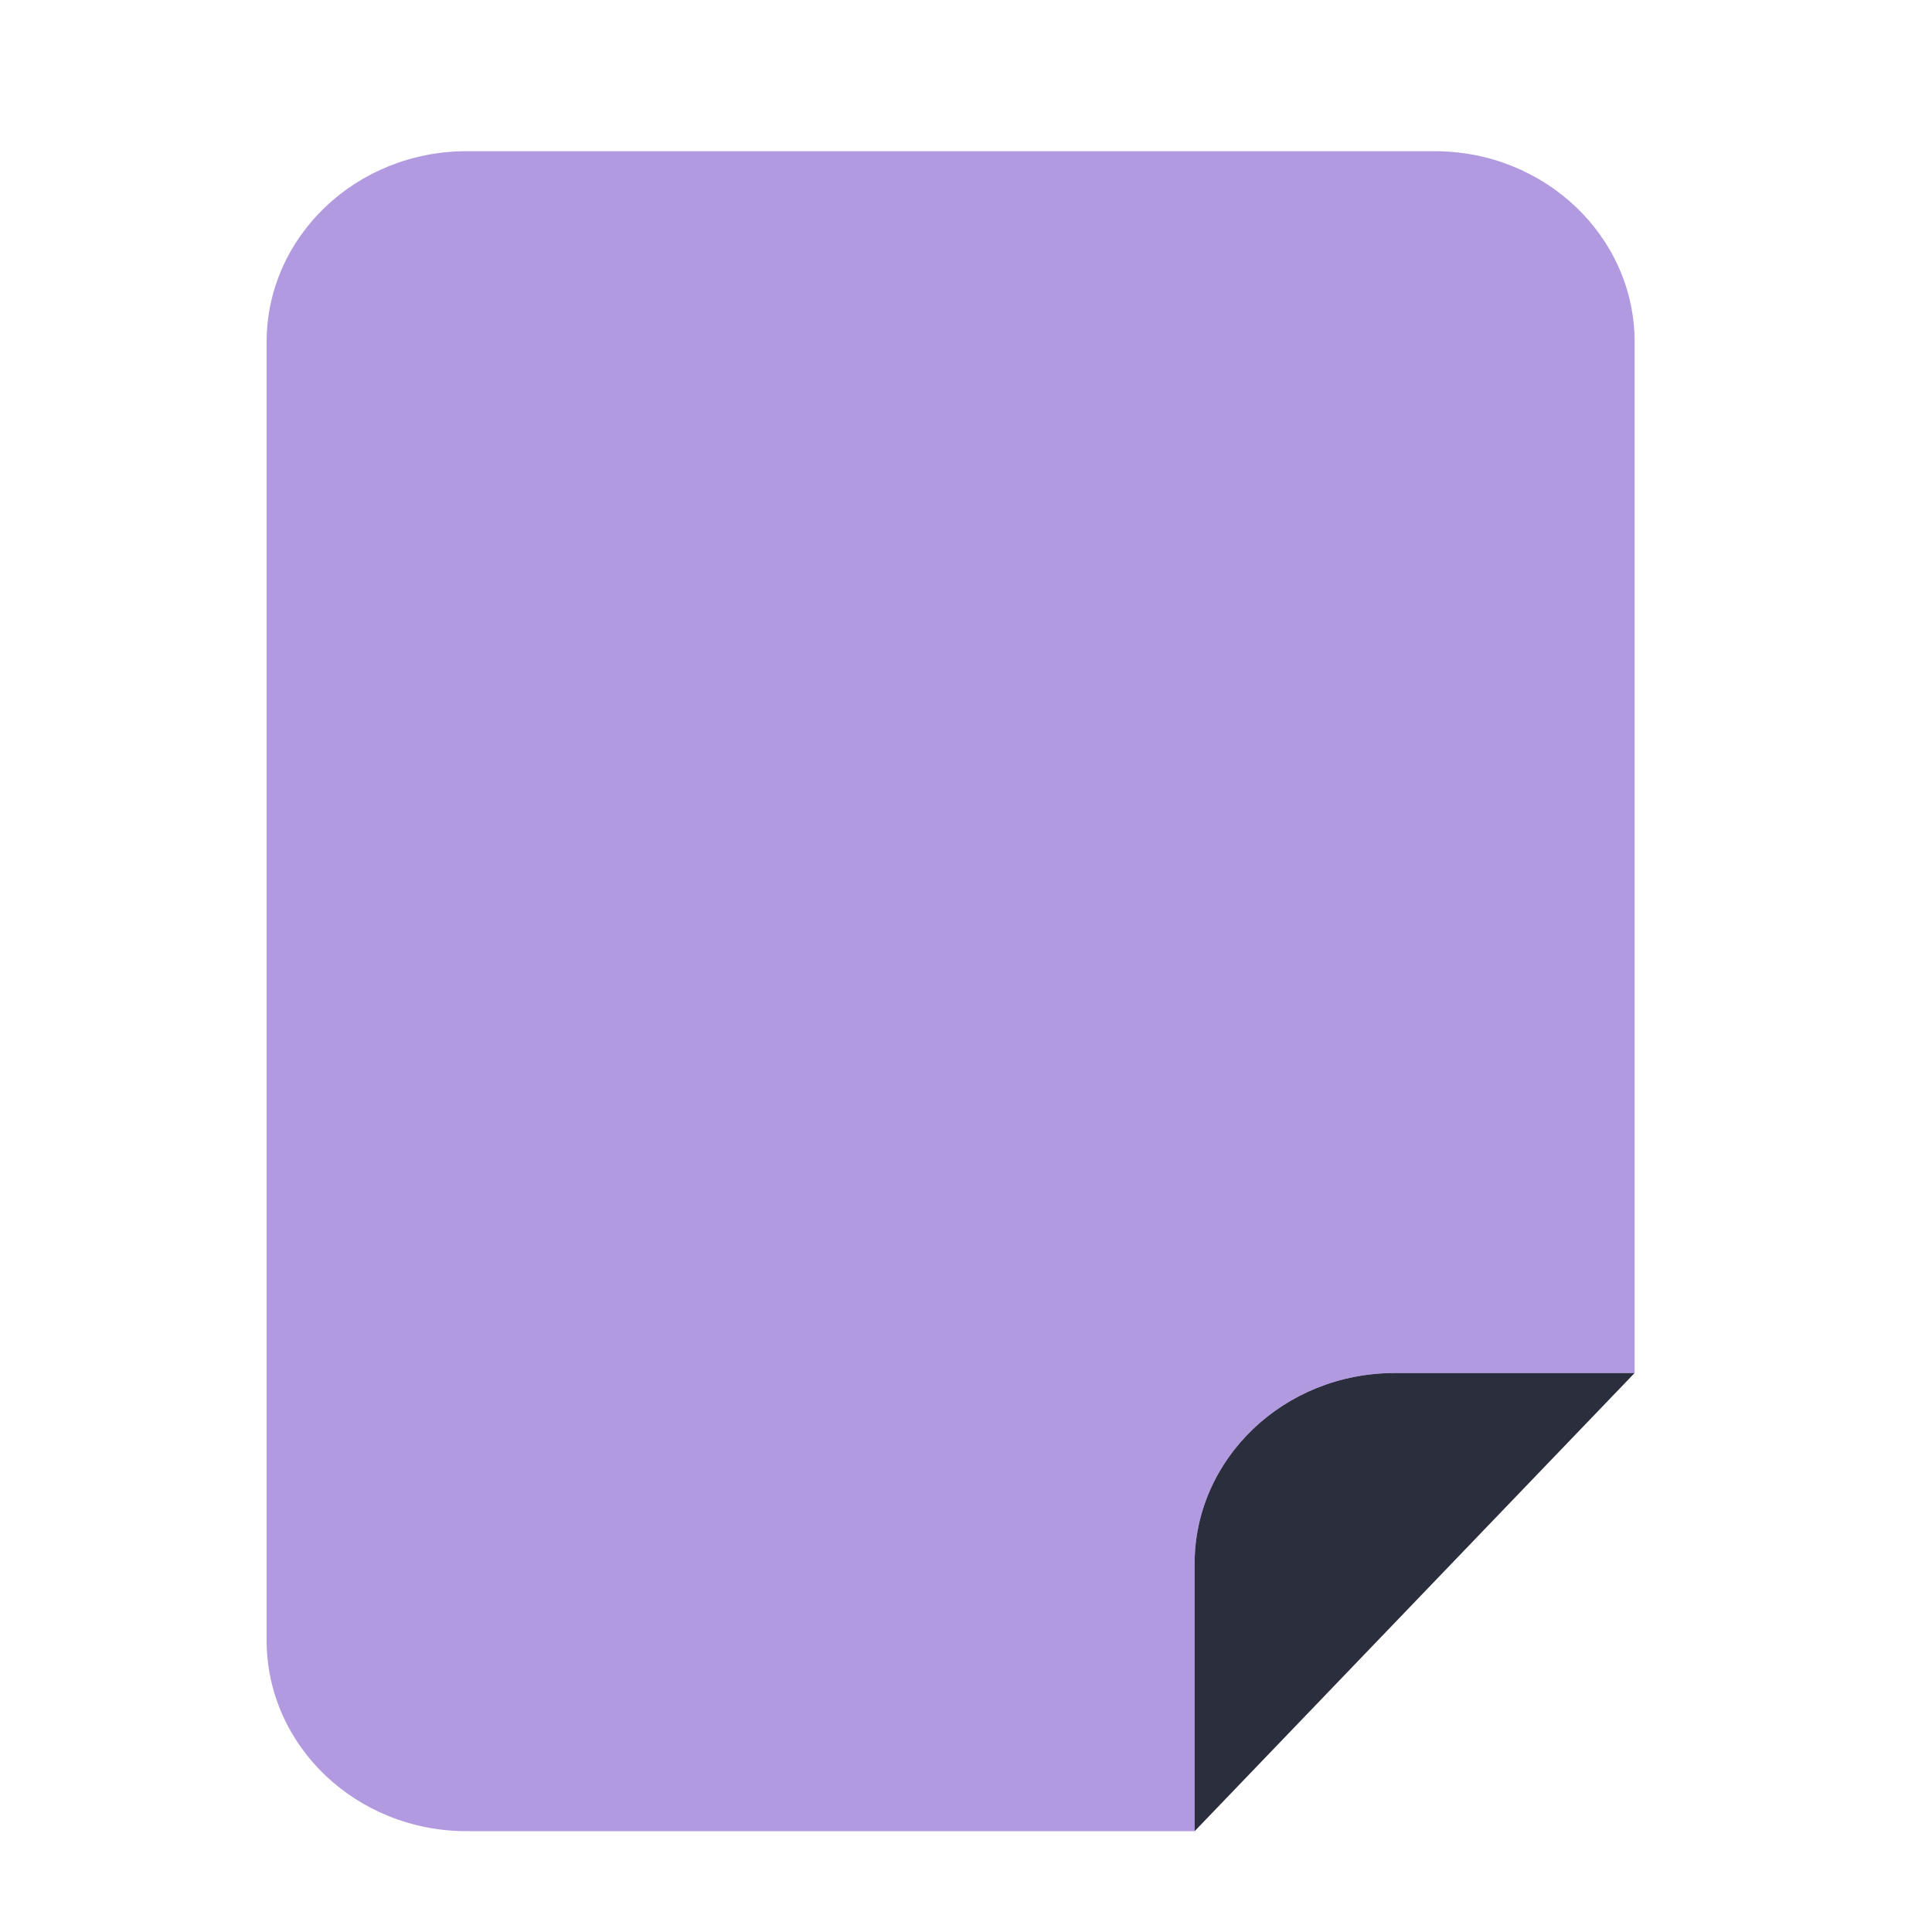 <?xml version="1.0" encoding="UTF-8"?>
<svg id="_50" data-name="50" xmlns="http://www.w3.org/2000/svg" viewBox="0 0 460 460">
  <defs>
    <style>
      .cls-1 {
        fill: #6536C2;
        isolation: isolate;
        opacity: .5;
      }

      .cls-1, .cls-2 {
        stroke-width: 0px;
      }

      .cls-2 {
        fill: #2a2e3d;
      }
    </style>
  </defs>
  <path class="cls-2" d="M389.19,326.91h-57.14c-26.3,0-47.62,20.35-47.62,45.45v63.64l104.76-109.09Z"/>
  <path class="cls-1" d="M111.1,36h230.48c26.3,0,47.62,20.35,47.62,45.45v245.45h-57.14c-26.3,0-47.62,20.35-47.62,45.45v63.64H111.1c-26.3,0-47.62-20.35-47.62-45.45V81.45c0-25.1,21.32-45.45,47.62-45.45Z"/>
</svg>
